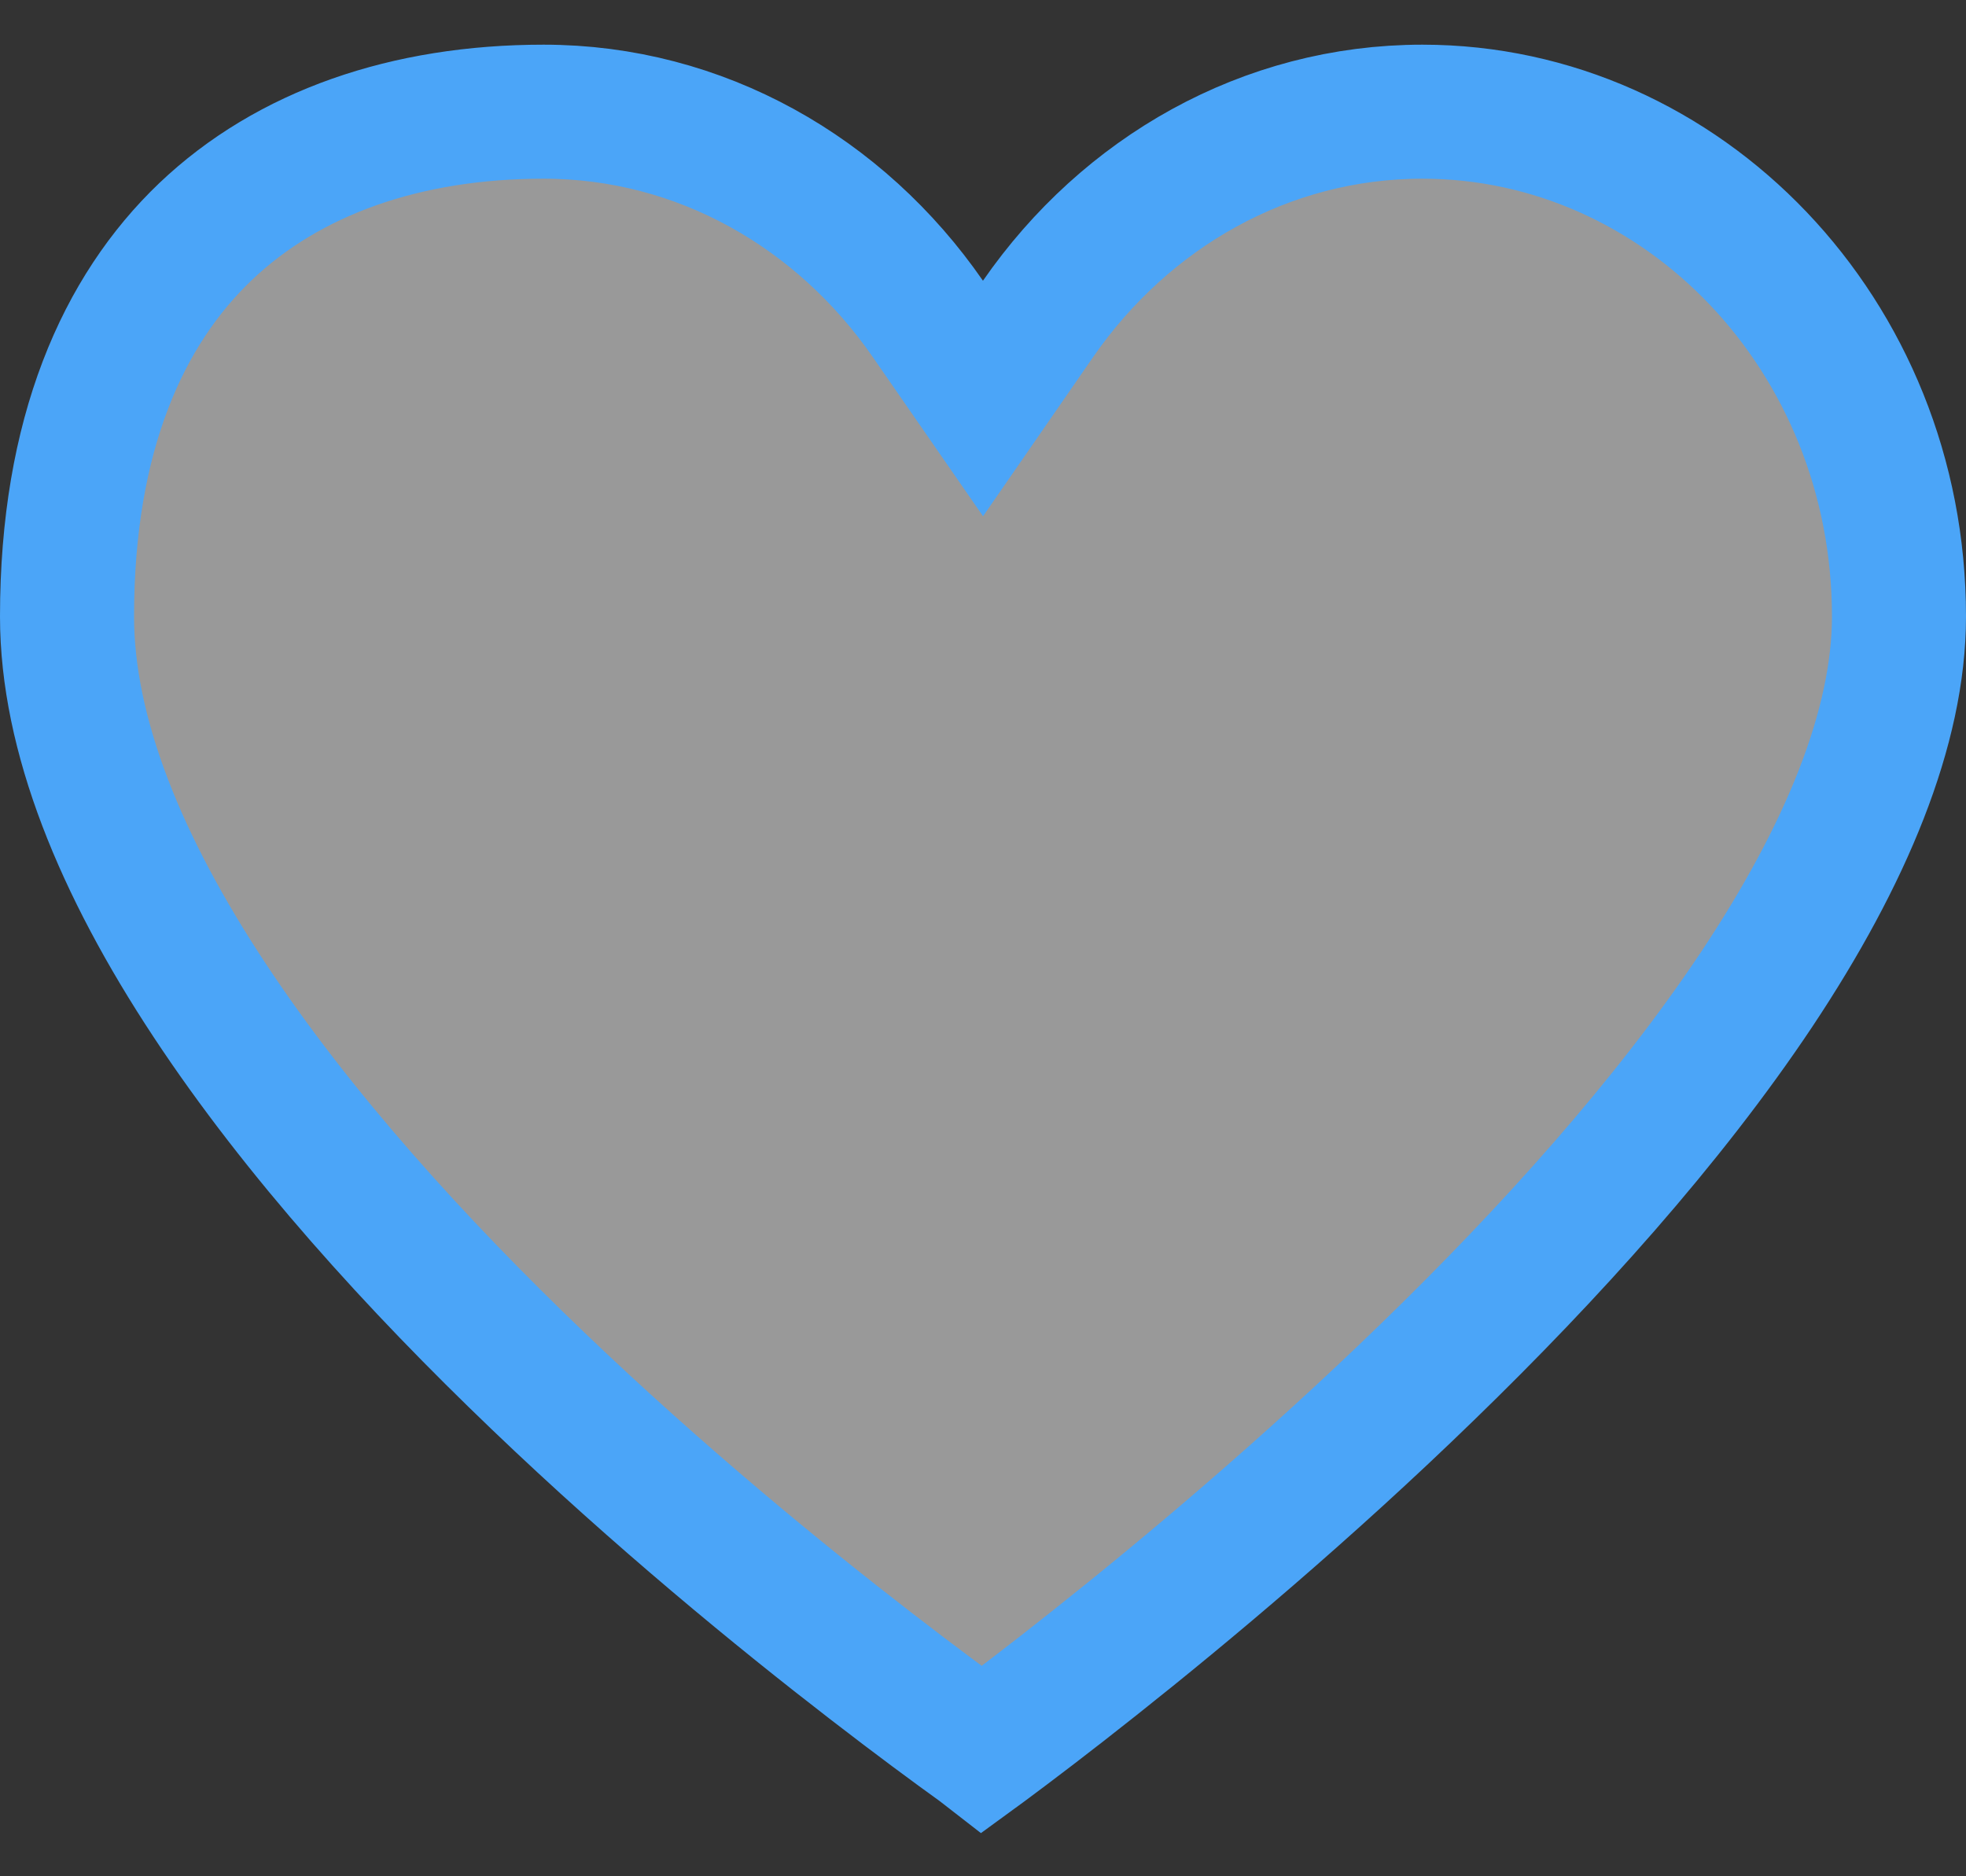<svg width="22" height="21" viewBox="0 0 22 21" fill="none" xmlns="http://www.w3.org/2000/svg">
<rect x="0" y="0" width="22" height="21" fill="#333333" stroke="none"/>
<path d="M10.383 3.569L11 4.46L11.616 3.569C12.596 2.154 14.162 1.25 15.917 1.25C18.826 1.25 21.25 3.744 21.25 6.9C21.25 8.141 20.657 9.571 19.657 11.074C18.666 12.561 17.332 14.037 15.977 15.352C14.626 16.665 13.271 17.801 12.252 18.609C11.744 19.013 11.32 19.334 11.025 19.553C11.014 19.561 11.003 19.57 10.992 19.578C10.983 19.571 10.974 19.565 10.965 19.558C10.67 19.346 10.248 19.035 9.74 18.642C8.722 17.856 7.369 16.748 6.019 15.454C4.665 14.157 3.333 12.692 2.345 11.194C1.348 9.685 0.75 8.217 0.75 6.9C0.75 4.86 1.377 3.473 2.299 2.593C3.23 1.706 4.548 1.25 6.083 1.25C7.838 1.25 9.404 2.154 10.383 3.569Z" fill="white" fill-opacity="0.5" stroke="#4BA5F8" stroke-width="1.5"/>
</svg>
